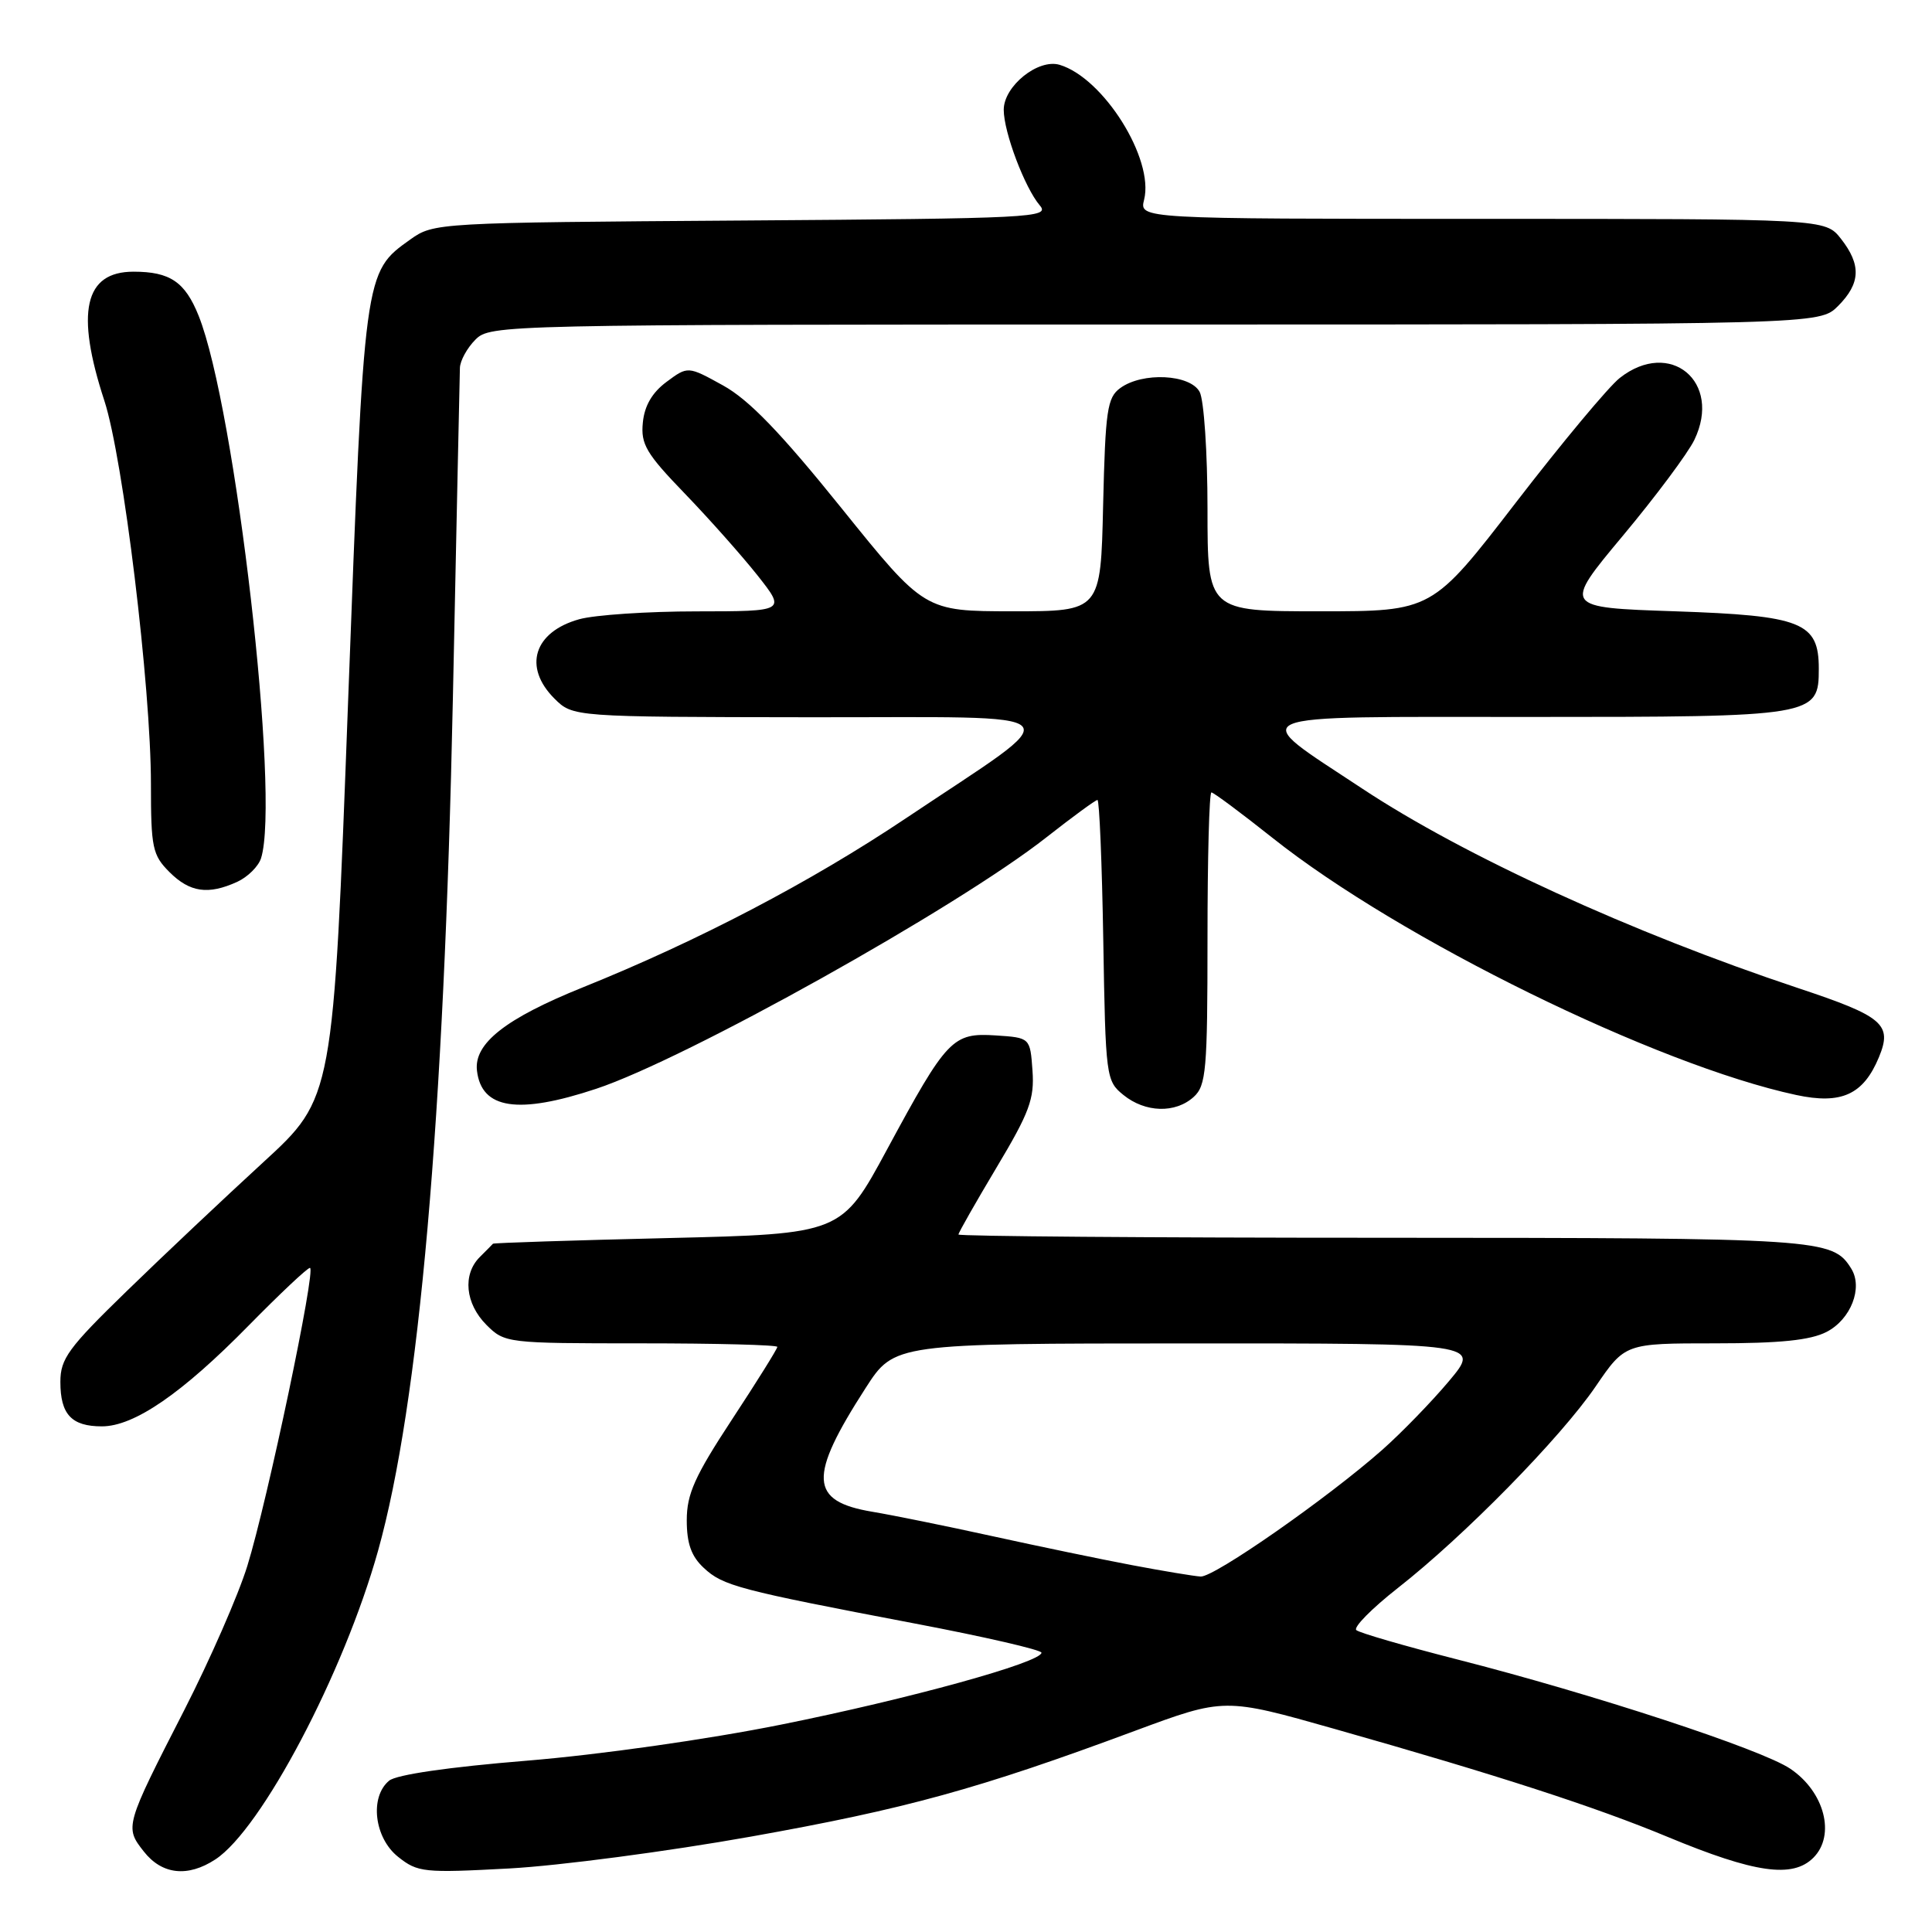 <?xml version="1.0" encoding="UTF-8" standalone="no"?>
<!DOCTYPE svg PUBLIC "-//W3C//DTD SVG 1.1//EN" "http://www.w3.org/Graphics/SVG/1.1/DTD/svg11.dtd" >
<svg xmlns="http://www.w3.org/2000/svg" xmlns:xlink="http://www.w3.org/1999/xlink" version="1.1" viewBox="0 0 256 256">
 <g >
 <path fill="currentColor"
d=" M 28.54 246.38 C 34.66 242.37 45.56 221.69 50.09 205.50 C 55.54 186.02 58.84 148.36 60.01 92.50 C 60.49 69.40 60.91 49.71 60.94 48.75 C 60.97 47.79 61.90 46.10 63.00 45.00 C 64.97 43.03 66.33 43.00 153.05 43.00 C 241.09 43.00 241.09 43.00 243.55 40.55 C 246.54 37.55 246.65 35.10 243.93 31.63 C 241.85 29.00 241.85 29.00 196.41 29.00 C 150.96 29.00 150.96 29.00 151.60 26.46 C 152.95 21.07 146.23 10.34 140.41 8.59 C 137.56 7.74 133.00 11.41 133.00 14.55 C 133.00 17.51 135.79 24.89 137.78 27.22 C 139.17 28.84 136.90 28.95 98.38 29.22 C 57.91 29.50 57.47 29.52 54.37 31.73 C 48.23 36.11 48.27 35.84 46.12 93.06 C 44.16 145.50 44.16 145.50 34.89 154.00 C 29.79 158.68 21.65 166.35 16.81 171.06 C 9.05 178.60 8.00 180.04 8.00 183.11 C 8.00 187.42 9.48 189.00 13.50 189.00 C 17.78 189.00 24.12 184.64 32.97 175.62 C 37.09 171.43 40.73 168.00 41.07 168.00 C 41.93 168.00 35.43 198.93 32.77 207.50 C 31.58 211.35 27.82 219.93 24.43 226.57 C 16.54 241.98 16.51 242.10 19.06 245.34 C 21.46 248.40 24.88 248.78 28.54 246.38 Z  M 99.50 243.36 C 120.01 239.70 129.65 237.05 150.37 229.35 C 162.24 224.95 162.24 224.95 176.87 229.10 C 198.46 235.22 211.46 239.44 221.00 243.41 C 232.51 248.19 237.53 248.91 240.28 246.16 C 243.26 243.18 241.76 237.41 237.21 234.36 C 233.40 231.79 211.05 224.46 193.00 219.86 C 186.12 218.10 180.15 216.37 179.72 216.00 C 179.29 215.64 181.77 213.13 185.22 210.42 C 194.02 203.53 206.77 190.53 211.42 183.73 C 215.33 178.00 215.33 178.00 227.22 178.00 C 235.89 178.00 239.89 177.59 242.04 176.48 C 245.25 174.82 246.88 170.63 245.30 168.10 C 242.82 164.12 241.46 164.03 183.25 164.01 C 152.31 164.01 127.00 163.81 127.00 163.58 C 127.00 163.34 129.28 159.34 132.06 154.68 C 136.41 147.41 137.08 145.60 136.81 141.86 C 136.50 137.50 136.50 137.50 131.95 137.20 C 126.22 136.83 125.50 137.58 117.55 152.29 C 111.50 163.50 111.50 163.50 88.50 164.05 C 75.85 164.35 65.42 164.69 65.32 164.80 C 65.22 164.91 64.44 165.71 63.57 166.57 C 61.27 168.87 61.65 172.74 64.45 175.55 C 66.88 177.97 67.13 178.00 84.95 178.00 C 94.88 178.00 103.00 178.21 103.00 178.47 C 103.00 178.73 100.30 183.06 97.00 188.08 C 92.06 195.60 91.00 197.96 91.00 201.44 C 91.00 204.52 91.60 206.22 93.25 207.75 C 95.79 210.13 97.84 210.67 121.25 215.13 C 130.46 216.88 138.00 218.62 138.00 218.99 C 138.00 220.27 120.47 225.11 103.50 228.52 C 93.70 230.49 79.43 232.51 69.81 233.30 C 59.50 234.14 52.52 235.15 51.56 235.95 C 48.95 238.11 49.59 243.53 52.75 246.04 C 55.35 248.11 56.15 248.19 67.50 247.58 C 74.10 247.22 88.50 245.32 99.50 243.36 Z  M 79.00 144.27 C 90.88 140.33 126.80 120.27 138.63 110.97 C 142.11 108.24 145.16 106.00 145.42 106.00 C 145.67 106.00 146.02 114.37 146.19 124.59 C 146.49 142.74 146.56 143.23 148.86 145.09 C 151.76 147.44 155.74 147.55 158.17 145.35 C 159.82 143.85 160.00 141.82 160.00 124.35 C 160.00 113.71 160.23 105.00 160.52 105.00 C 160.80 105.00 164.44 107.71 168.61 111.02 C 185.46 124.42 219.49 141.12 238.00 145.09 C 244.00 146.38 246.91 145.05 248.97 140.08 C 250.77 135.72 249.56 134.68 238.18 130.90 C 216.28 123.61 193.96 113.40 180.50 104.49 C 165.15 94.34 163.61 95.00 202.62 95.00 C 240.56 95.00 241.00 94.93 241.00 88.60 C 241.00 82.46 238.77 81.57 221.95 81.00 C 207.10 80.50 207.10 80.50 215.03 71.00 C 219.39 65.78 223.66 60.05 224.51 58.29 C 228.22 50.59 221.29 44.84 214.63 50.08 C 213.17 51.22 206.98 58.65 200.87 66.58 C 189.76 81.00 189.76 81.00 174.88 81.00 C 160.00 81.00 160.00 81.00 160.00 67.43 C 160.00 59.97 159.53 53.00 158.96 51.93 C 157.70 49.58 151.38 49.27 148.44 51.42 C 146.71 52.68 146.47 54.35 146.17 66.92 C 145.85 81.00 145.85 81.00 134.17 81.00 C 122.50 80.99 122.50 80.99 111.50 67.33 C 103.43 57.31 99.25 52.98 95.82 51.08 C 91.15 48.50 91.15 48.50 88.32 50.60 C 86.42 52.01 85.39 53.77 85.18 56.00 C 84.89 58.86 85.63 60.11 90.74 65.40 C 93.97 68.75 98.31 73.64 100.38 76.25 C 104.13 81.00 104.13 81.00 92.32 81.01 C 85.82 81.01 78.82 81.48 76.76 82.05 C 70.75 83.72 69.28 88.37 73.45 92.55 C 75.91 95.00 75.91 95.00 107.20 95.04 C 143.39 95.08 142.06 93.68 120.00 108.45 C 107.41 116.88 92.50 124.68 77.23 130.83 C 66.98 134.96 62.78 138.27 63.20 141.86 C 63.79 146.97 68.64 147.71 79.00 144.27 Z  M 31.43 116.85 C 32.82 116.21 34.24 114.81 34.59 113.72 C 37.14 105.68 31.20 54.03 26.32 41.84 C 24.52 37.35 22.53 36.00 17.69 36.00 C 11.19 36.00 9.98 41.34 13.83 53.10 C 16.32 60.73 20.00 91.00 20.00 103.91 C 20.00 112.32 20.20 113.30 22.45 115.55 C 25.15 118.25 27.59 118.60 31.43 116.85 Z  M 150.00 207.39 C 145.88 206.61 137.55 204.88 131.50 203.55 C 125.45 202.22 118.30 200.77 115.61 200.32 C 107.24 198.92 107.07 195.76 114.70 183.92 C 118.50 178.02 118.50 178.02 157.34 178.01 C 196.19 178.00 196.19 178.00 192.01 182.99 C 189.71 185.73 185.73 189.83 183.17 192.10 C 175.94 198.49 160.87 209.01 159.09 208.90 C 158.22 208.85 154.12 208.17 150.00 207.39 Z "/>
</g>
</svg>